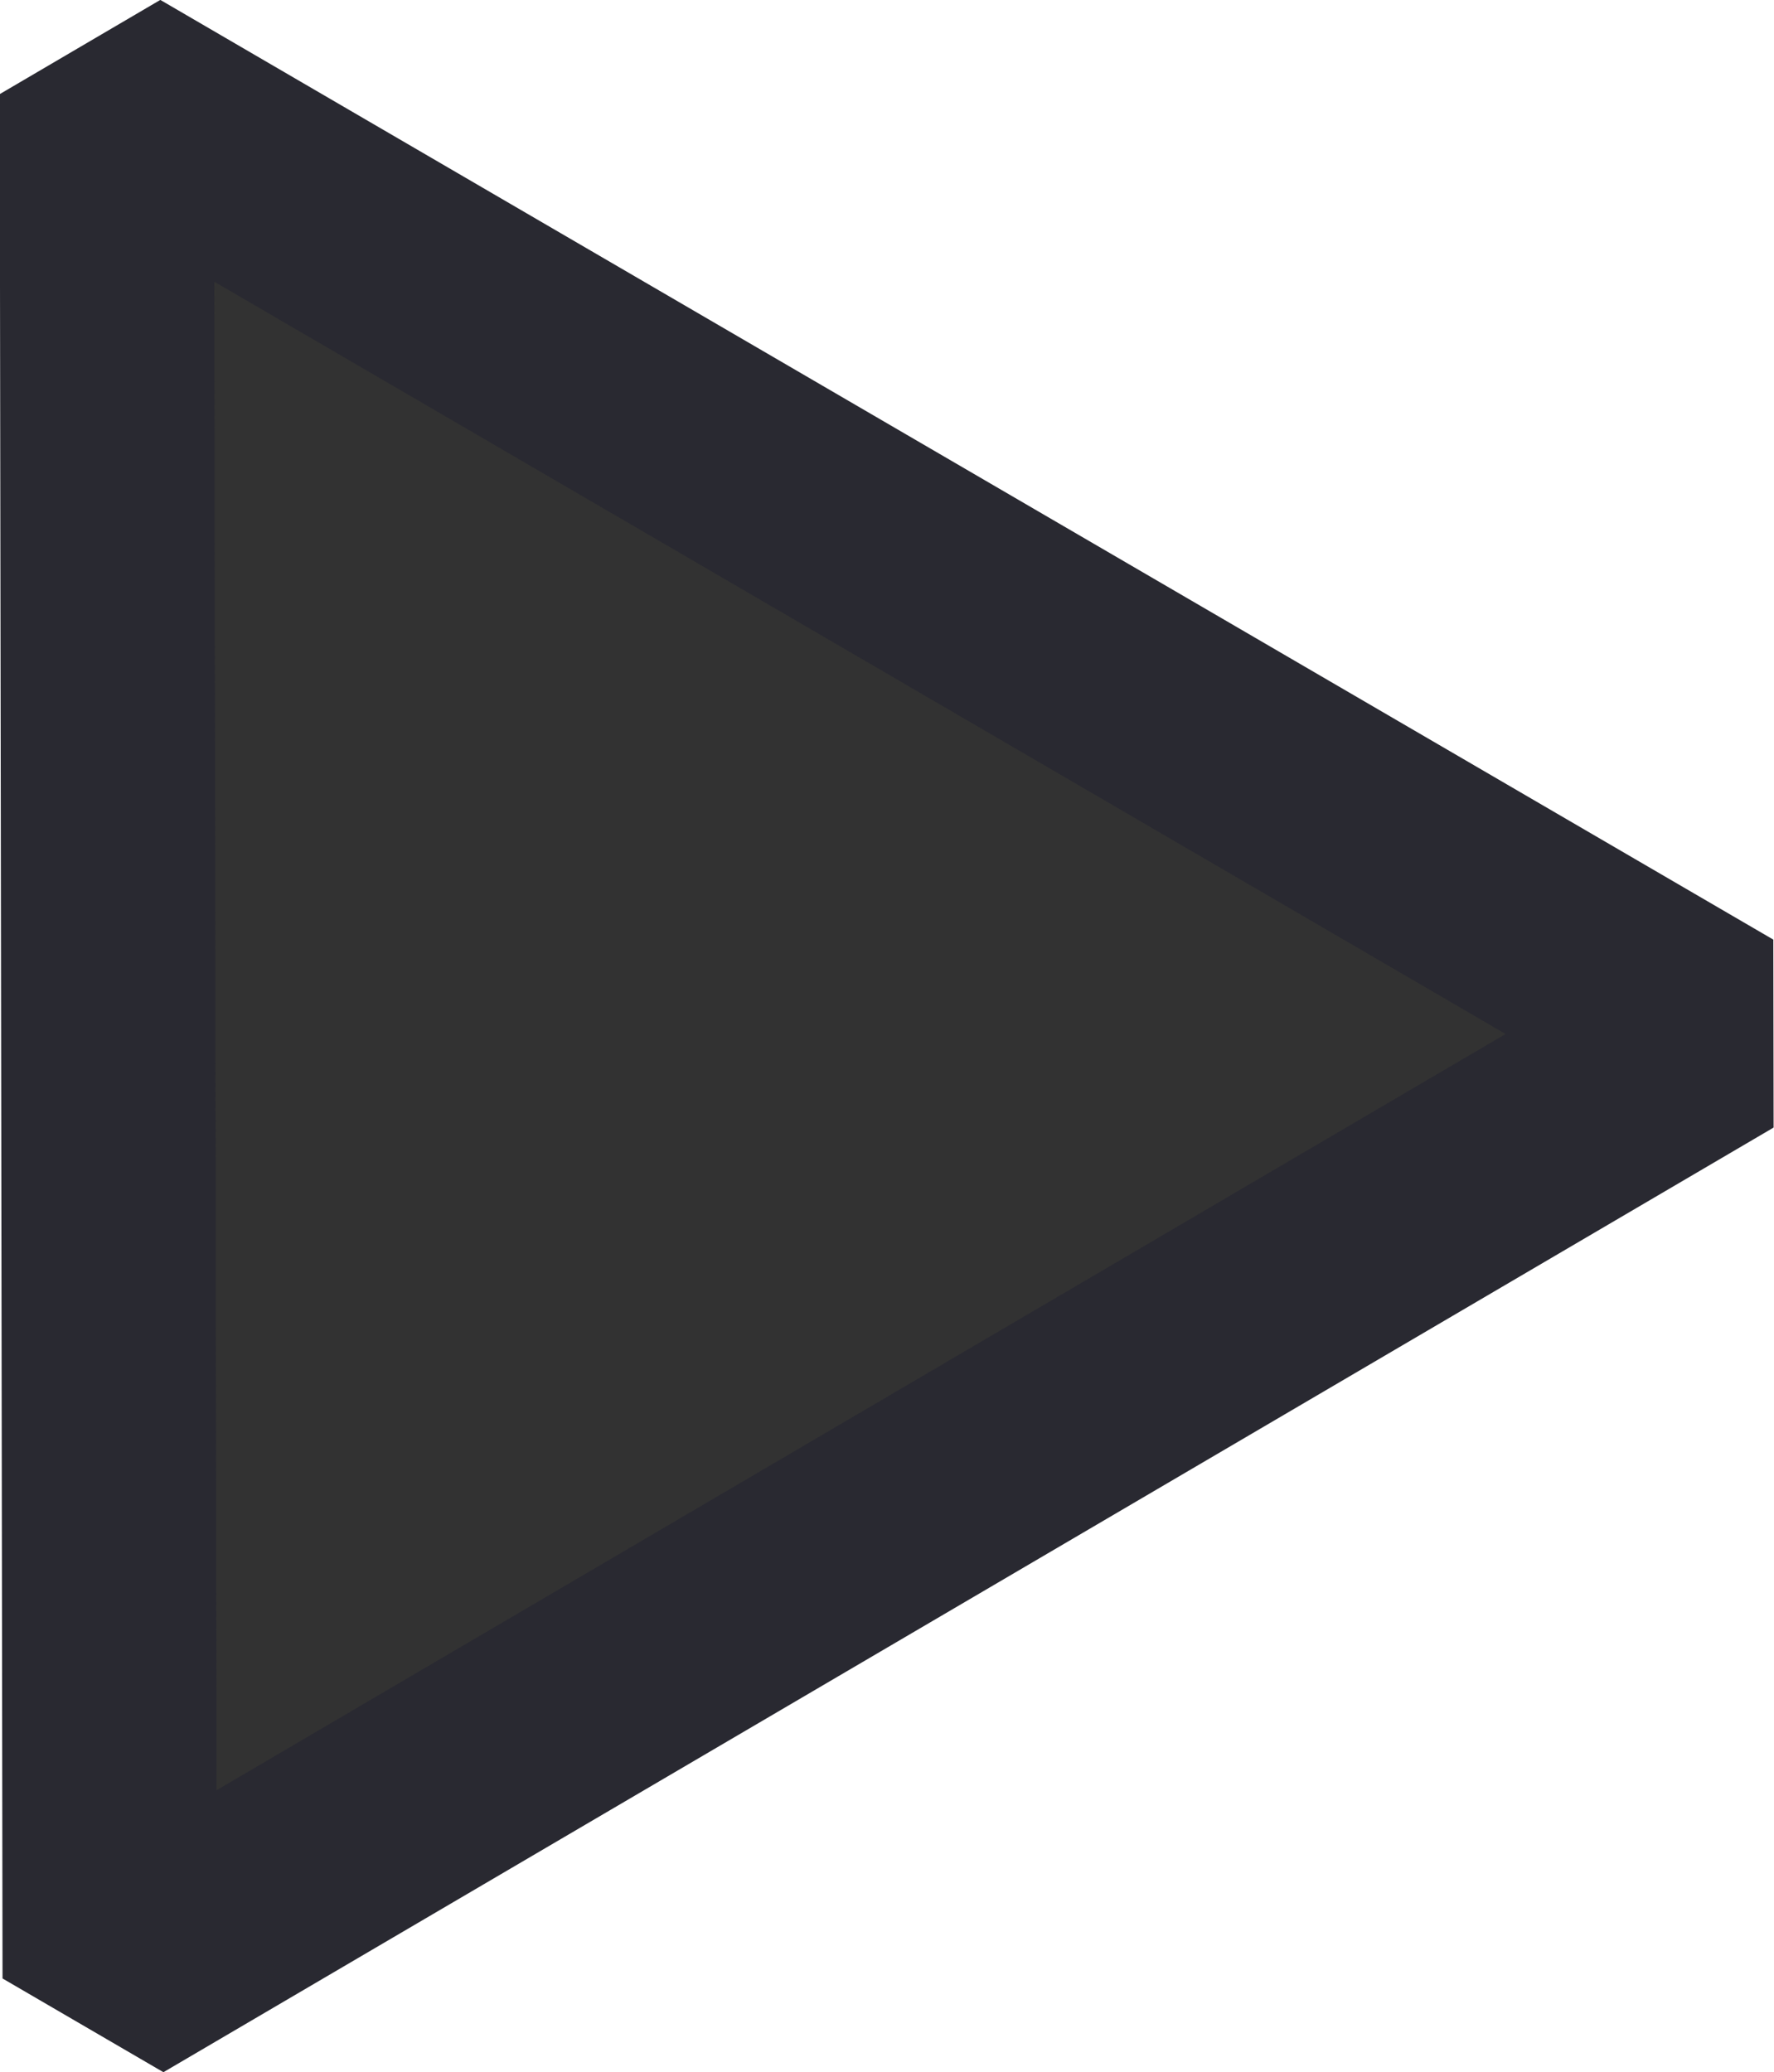 <?xml version="1.0" encoding="UTF-8" standalone="no"?>
<!-- Created with Inkscape (http://www.inkscape.org/) -->

<svg
   width="41.179mm"
   height="48.101mm"
   viewBox="0 0 41.179 48.101"
   version="1.1"
   id="svg1"
   inkscape:version="1.3.2 (091e20e, 2023-11-25, custom)"
   sodipodi:docname="stinger.svg"
   xmlns:inkscape="http://www.inkscape.org/namespaces/inkscape"
   xmlns:sodipodi="http://sodipodi.sourceforge.net/DTD/sodipodi-0.dtd"
   xmlns="http://www.w3.org/2000/svg"
   xmlns:svg="http://www.w3.org/2000/svg">
  <sodipodi:namedview
     id="namedview1"
     pagecolor="#ffffff"
     bordercolor="#000000"
     borderopacity="0.25"
     inkscape:showpageshadow="2"
     inkscape:pageopacity="0.0"
     inkscape:pagecheckerboard="0"
     inkscape:deskcolor="#d1d1d1"
     inkscape:document-units="mm"
     inkscape:zoom="1.5340488"
     inkscape:cx="17.926418"
     inkscape:cy="236.30278"
     inkscape:window-width="1920"
     inkscape:window-height="1057"
     inkscape:window-x="-8"
     inkscape:window-y="-8"
     inkscape:window-maximized="1"
     inkscape:current-layer="layer1" />
  <defs
     id="defs1" />
  <g
     inkscape:label="图层 1"
     inkscape:groupmode="layer"
     id="layer1"
     transform="translate(-0.35,-0.08)">
    <path
       sodipodi:type="star"
       style="fill:#323232;fill-opacity:1;stroke:#292931;stroke-width:2.505;stroke-linecap:round;stroke-linejoin:miter;stroke-miterlimit:1;stroke-dasharray:none;stroke-opacity:1"
       id="path1"
       inkscape:flatsided="true"
       sodipodi:sides="3"
       sodipodi:cx="43.808361"
       sodipodi:cy="26.216026"
       sodipodi:r1="12.557768"
       sodipodi:r2="6.1773882"
       sodipodi:arg1="2.0959048"
       sodipodi:arg2="3.1431024"
       inkscape:rounded="0"
       inkscape:randomized="0"
       d="m 37.513,37.082 0.033,-21.751 18.82,10.904 z"
       inkscape:transform-center-x="-5.9947721"
       inkscape:transform-center-y="-0.16286092"
       transform="matrix(1.986,0,0,-2.011,-71.67,76.833)" />
  </g>
</svg>
